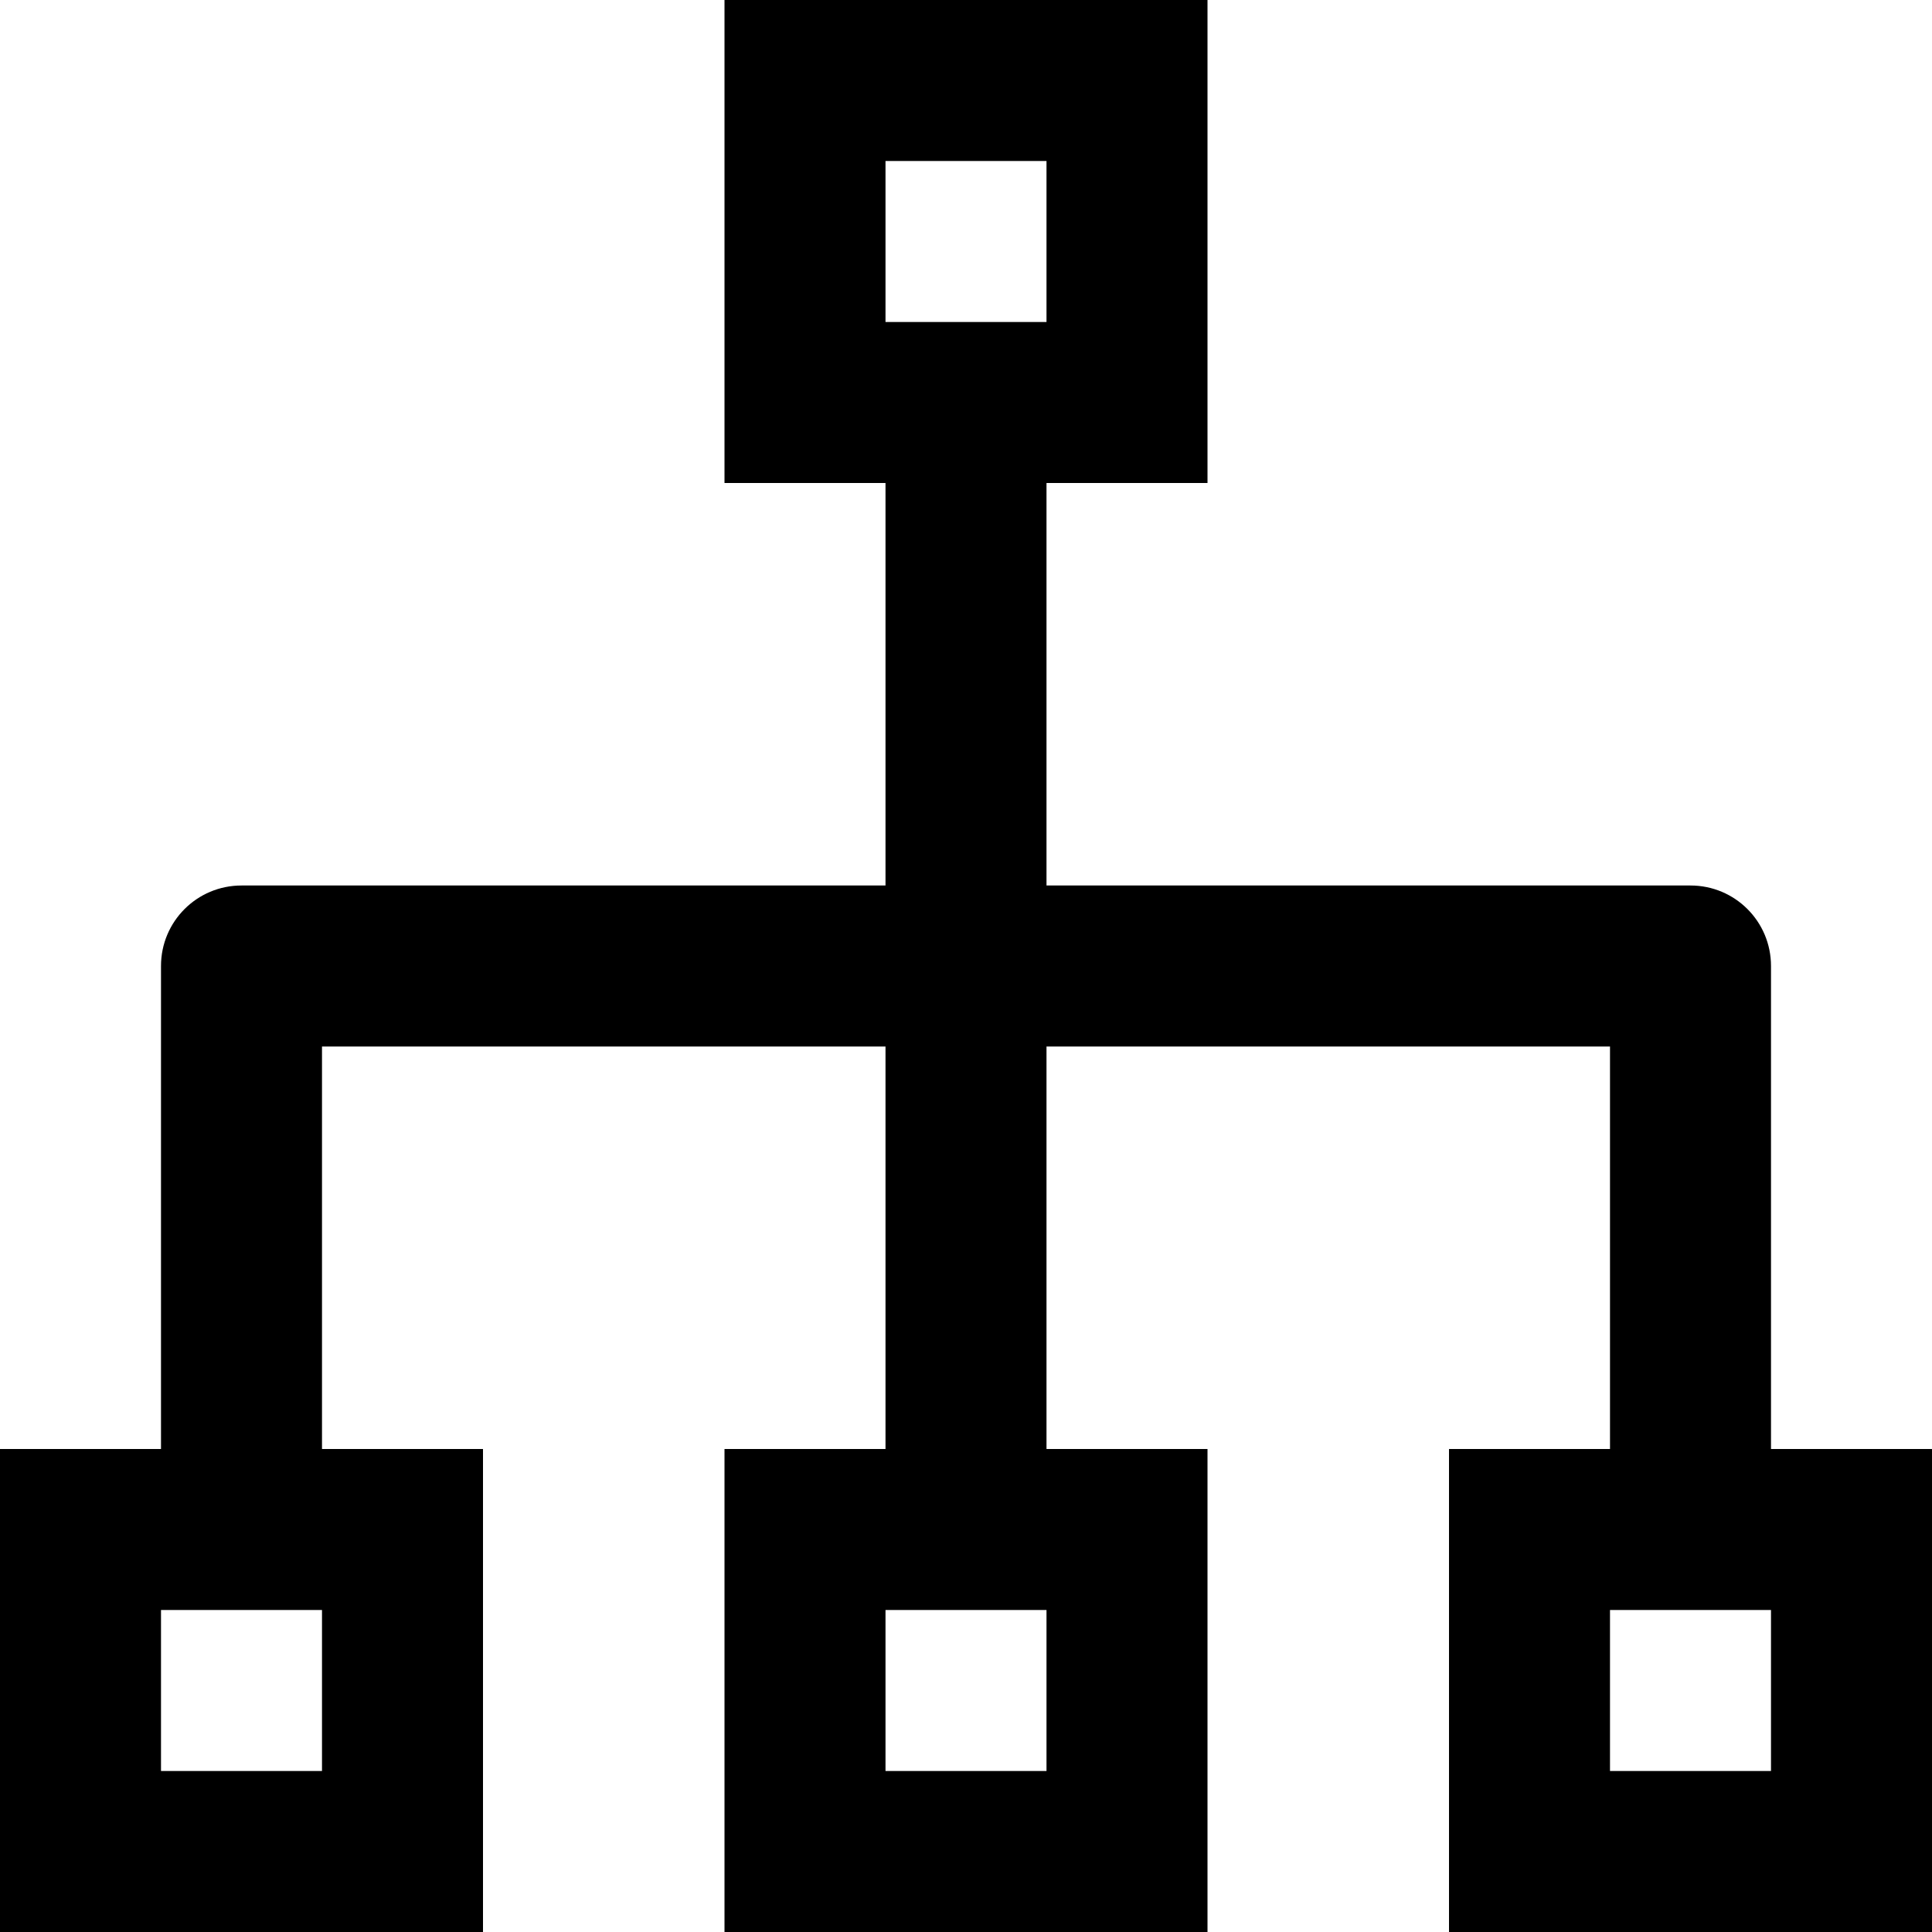 <svg viewBox="0 0 24 24" fill="currentColor"><path d="M22 18v-6c0-.553-.447-1-1-1h-8V6h2V0H9v6h2v5H3c-.553 0-1 .447-1 1v6H0v6h6v-6H4v-5h7v5H9v6h6v-6h-2v-5h7v5h-2v6h6v-6h-2zM4 22H2v-2h2v2zm9 0h-2v-2h2v2zM11 4V2h2v2h-2zm11 18h-2v-2h2v2z"/></svg>